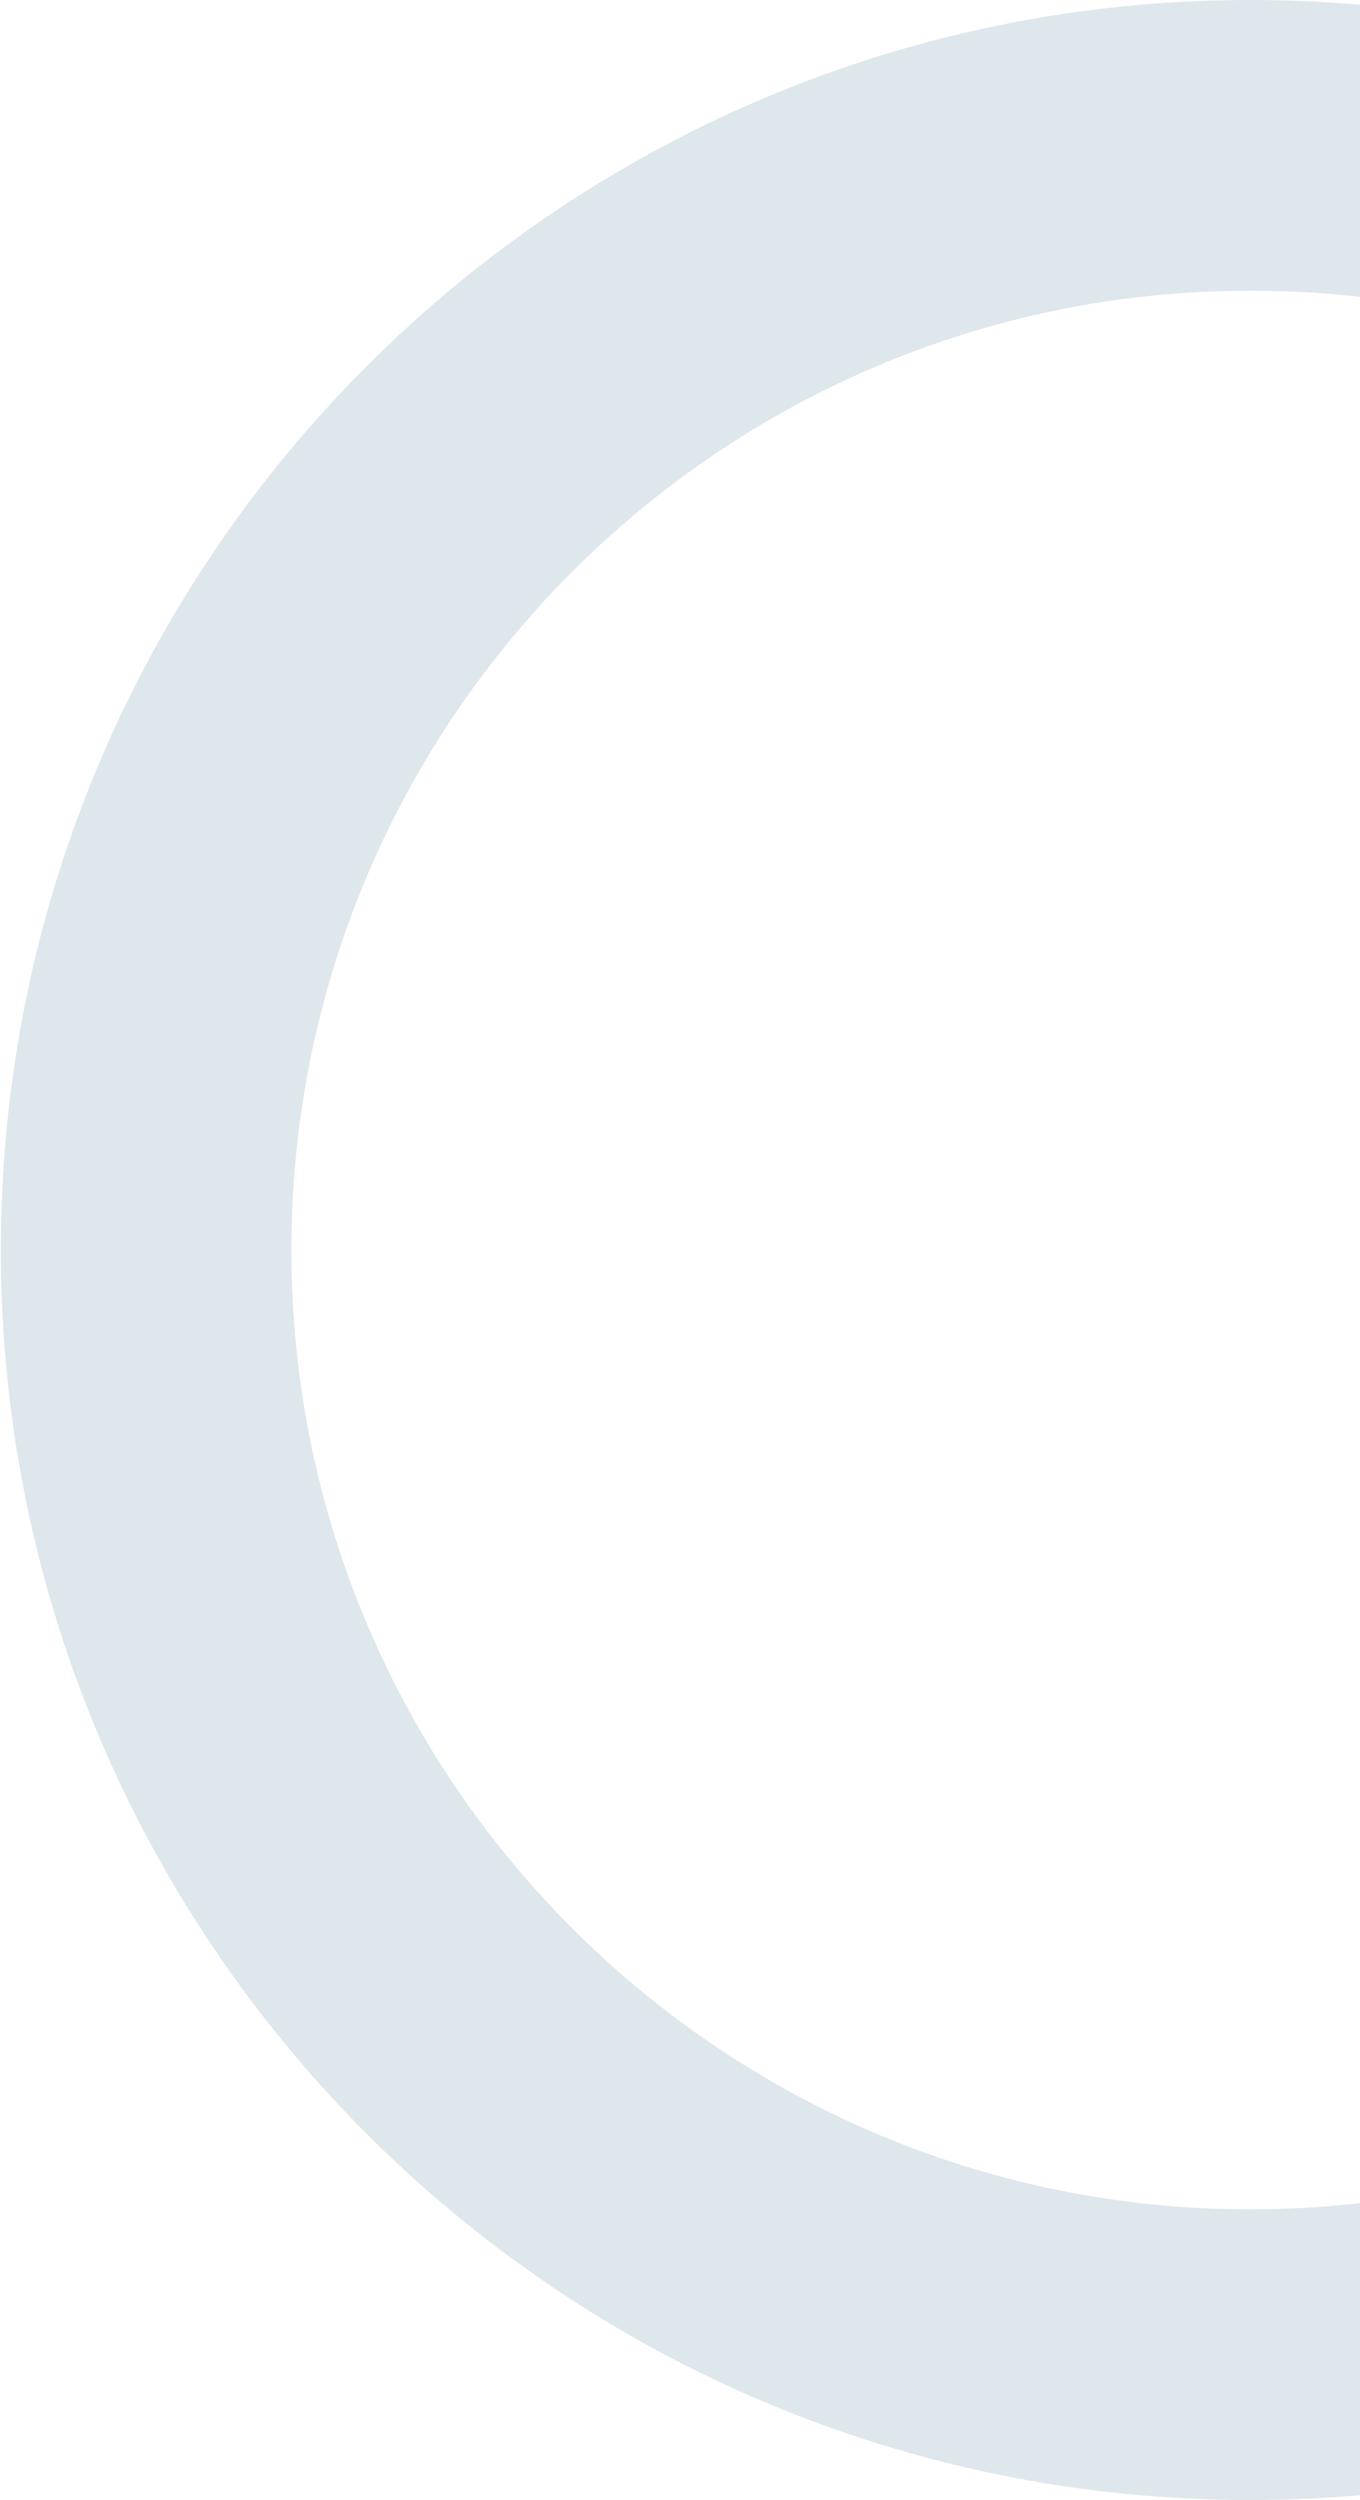 <svg width="129" height="237" viewBox="0 0 129 237" fill="none" xmlns="http://www.w3.org/2000/svg">
<path d="M118.581 0C53.134 0 0.081 53.053 0.081 118.5C0.081 183.947 53.134 237 118.581 237C184.027 237 237.081 183.947 237.081 118.5C237.081 53.053 184.027 0 118.581 0ZM118.581 209.444C68.354 209.444 27.64 168.727 27.64 118.5C27.64 68.273 68.354 27.559 118.581 27.559C168.807 27.559 209.522 68.273 209.522 118.5C209.522 168.727 168.807 209.444 118.581 209.444Z" fill="#034567" fill-opacity="0.13"/>
</svg>

